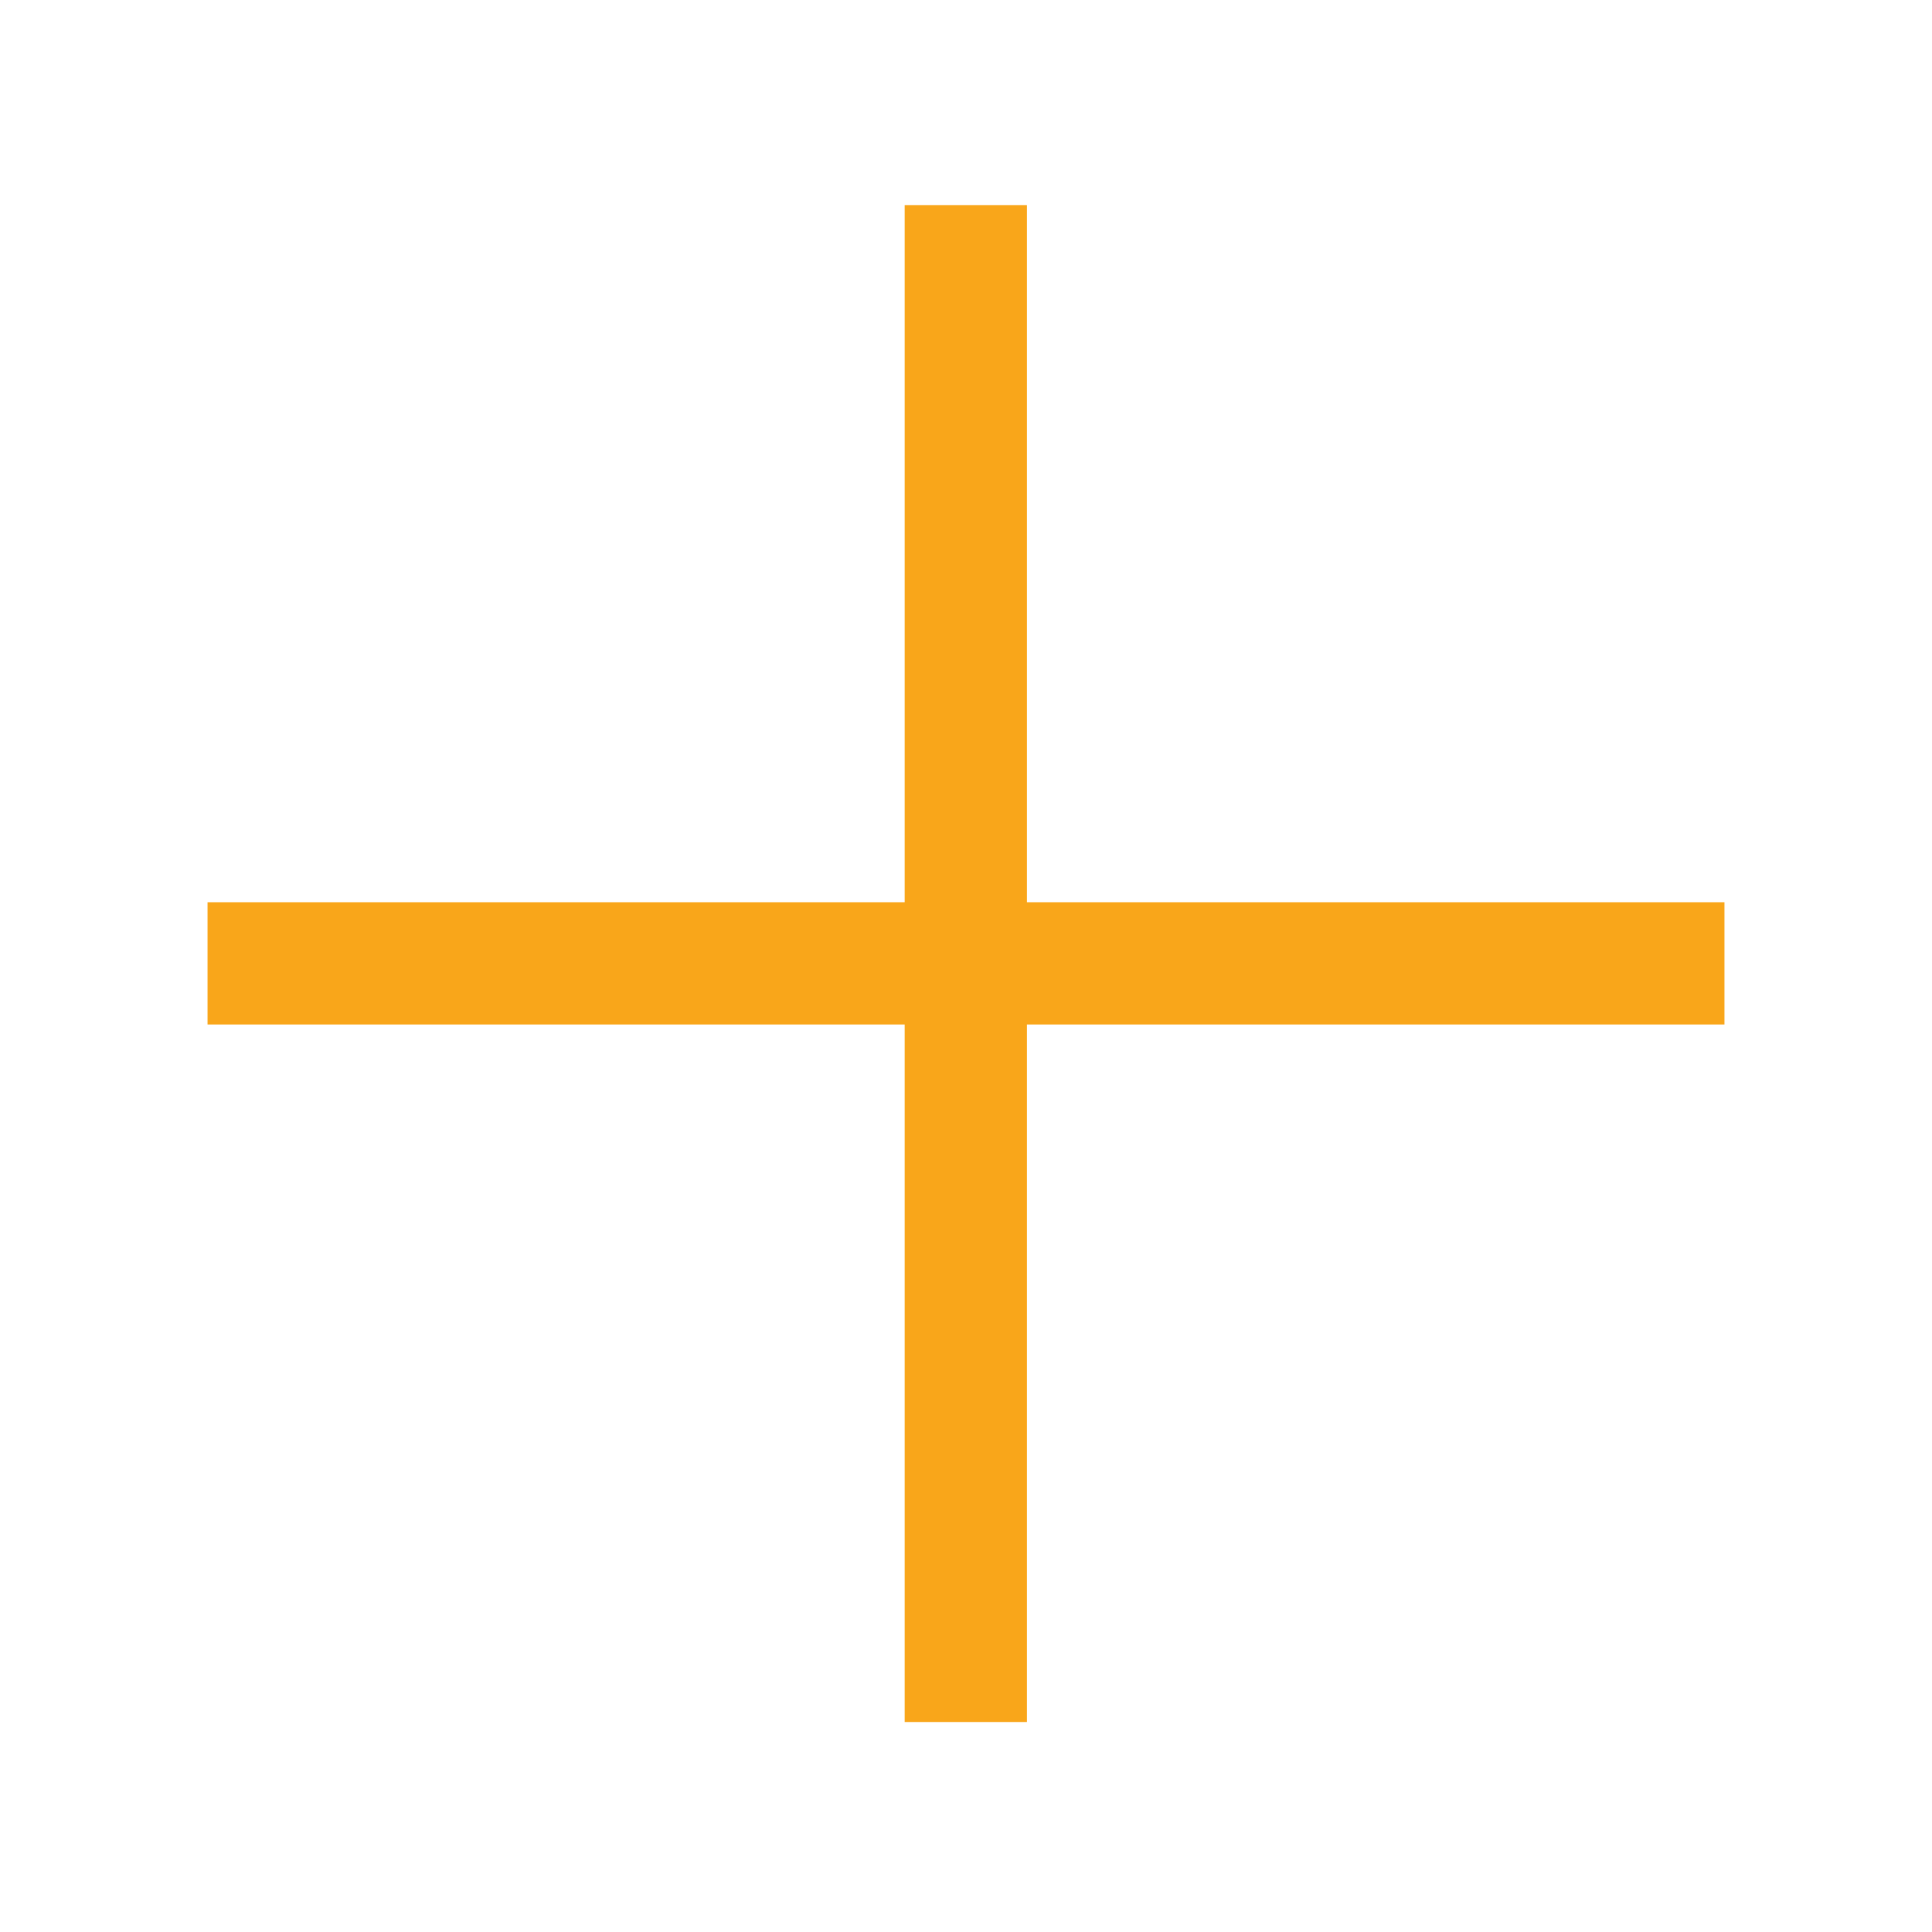 <?xml version="1.0" encoding="utf-8"?>
<!-- Generator: Adobe Illustrator 21.0.0, SVG Export Plug-In . SVG Version: 6.00 Build 0)  -->
<svg version="1.1" id="Capa_1" xmlns="http://www.w3.org/2000/svg" xmlns:xlink="http://www.w3.org/1999/xlink" x="0px" y="0px"
	 viewBox="0 0 512 512" style="enable-background:new 0 0 512 512;" xml:space="preserve">
<style type="text/css">
	.st0{fill:#F9A61A;}
</style>
<rect x="55" y="239.1" class="st0" width="402" height="32.4"/>
<rect x="55" y="239.1" transform="matrix(6.123234e-17 -1 1 6.123234e-17 0.65 511.35)" class="st0" width="402" height="32.4"/>
</svg>
